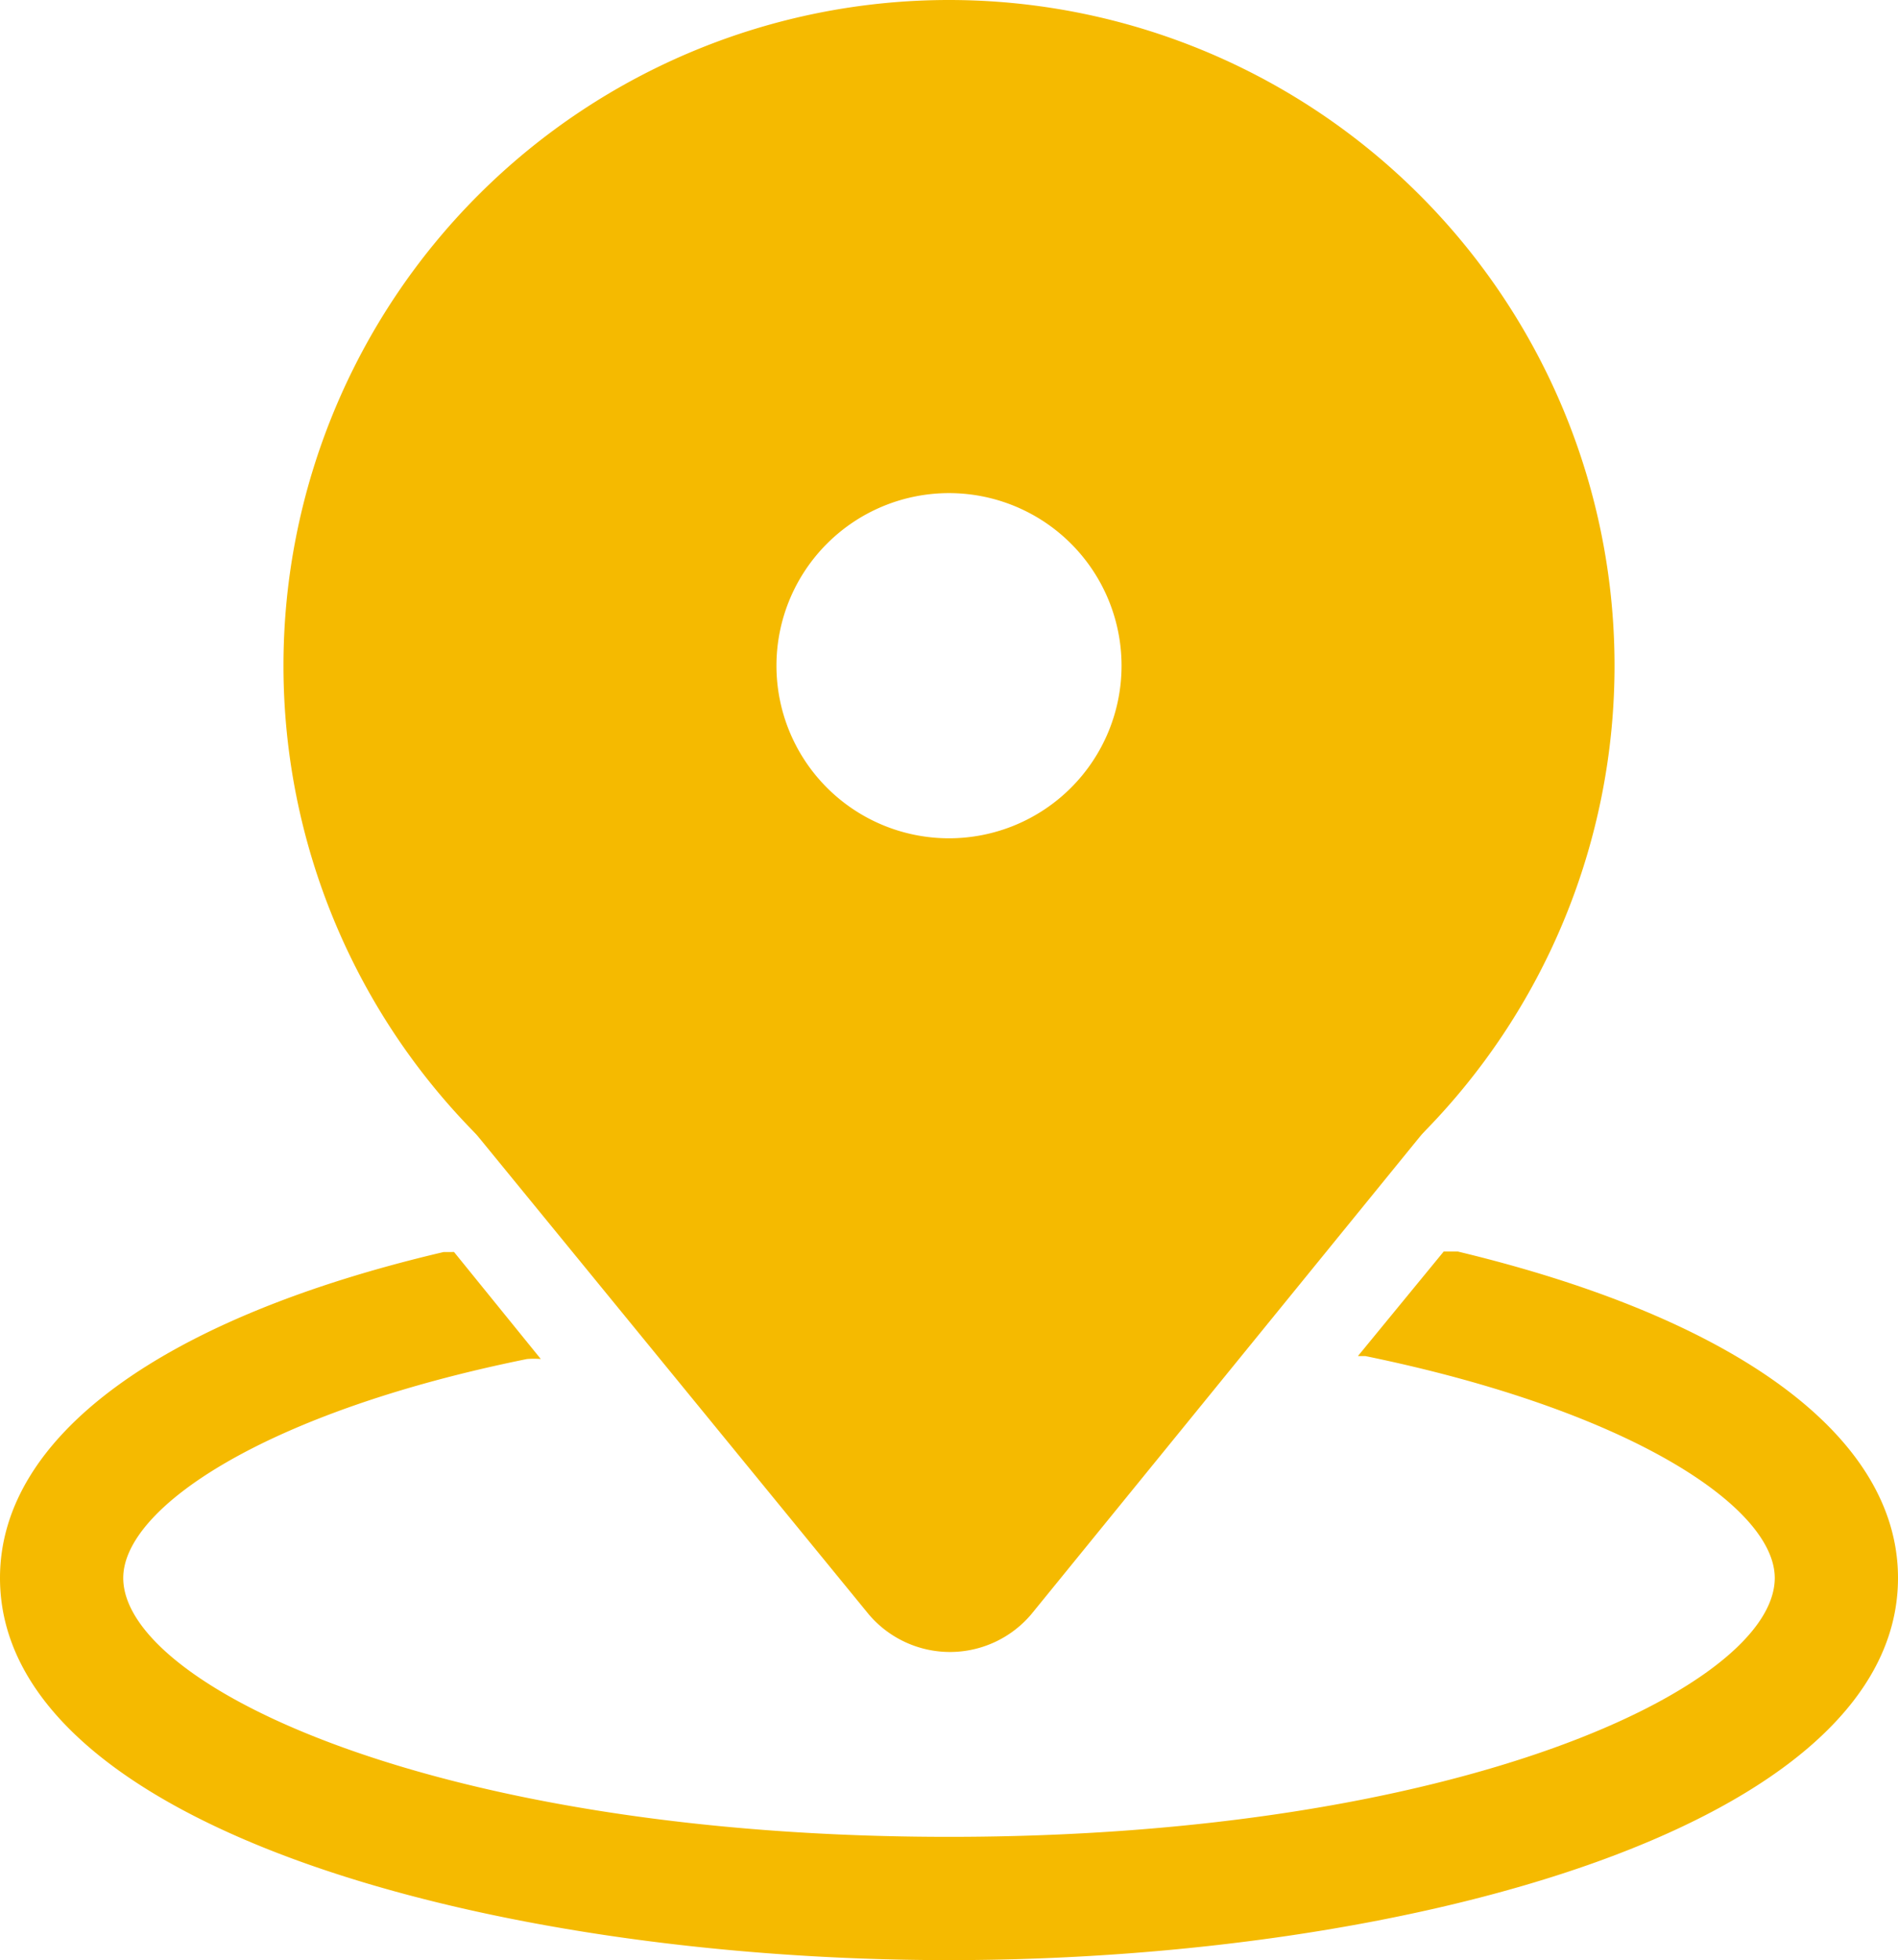 <svg xmlns="http://www.w3.org/2000/svg" viewBox="0 0 77 79.5"><defs><style>.cls-1{fill:#f5ba00;}</style></defs><g id="Layer_2" data-name="Layer 2"><g id="Location_icon" data-name="Location icon"><path class="cls-1" d="M41.84,65.47,58.5,45h-40L35.24,65.47A4.32,4.32,0,0,0,41.84,65.47Z"/><path class="cls-1" d="M65.5,27a27,27,0,1,1-27-27A27,27,0,0,1,65.5,27Zm-27-7a7,7,0,1,0,7,7A7,7,0,0,0,38.5,20Z"/><path class="cls-1" d="M59.14,50.76h-.57L55.09,55l.3,0h0C66.2,57.22,72,61.15,72,64c0,4.38-12.74,10.5-33.5,10.5S5,68.38,5,64c0-2.83,5.71-6.72,16.38-8.88h0a3.62,3.62,0,0,1,.56,0l-3.52-4.34H18C6.6,53.45,0,58.24,0,64,0,74.07,19.84,79.5,38.5,79.5S77,74.07,77,64C77,58.25,70.44,53.47,59.14,50.76Z"/><polygon class="cls-1" points="21.97 55 21.97 55 21.38 55 21.38 55 21.97 55"/></g></g></svg>